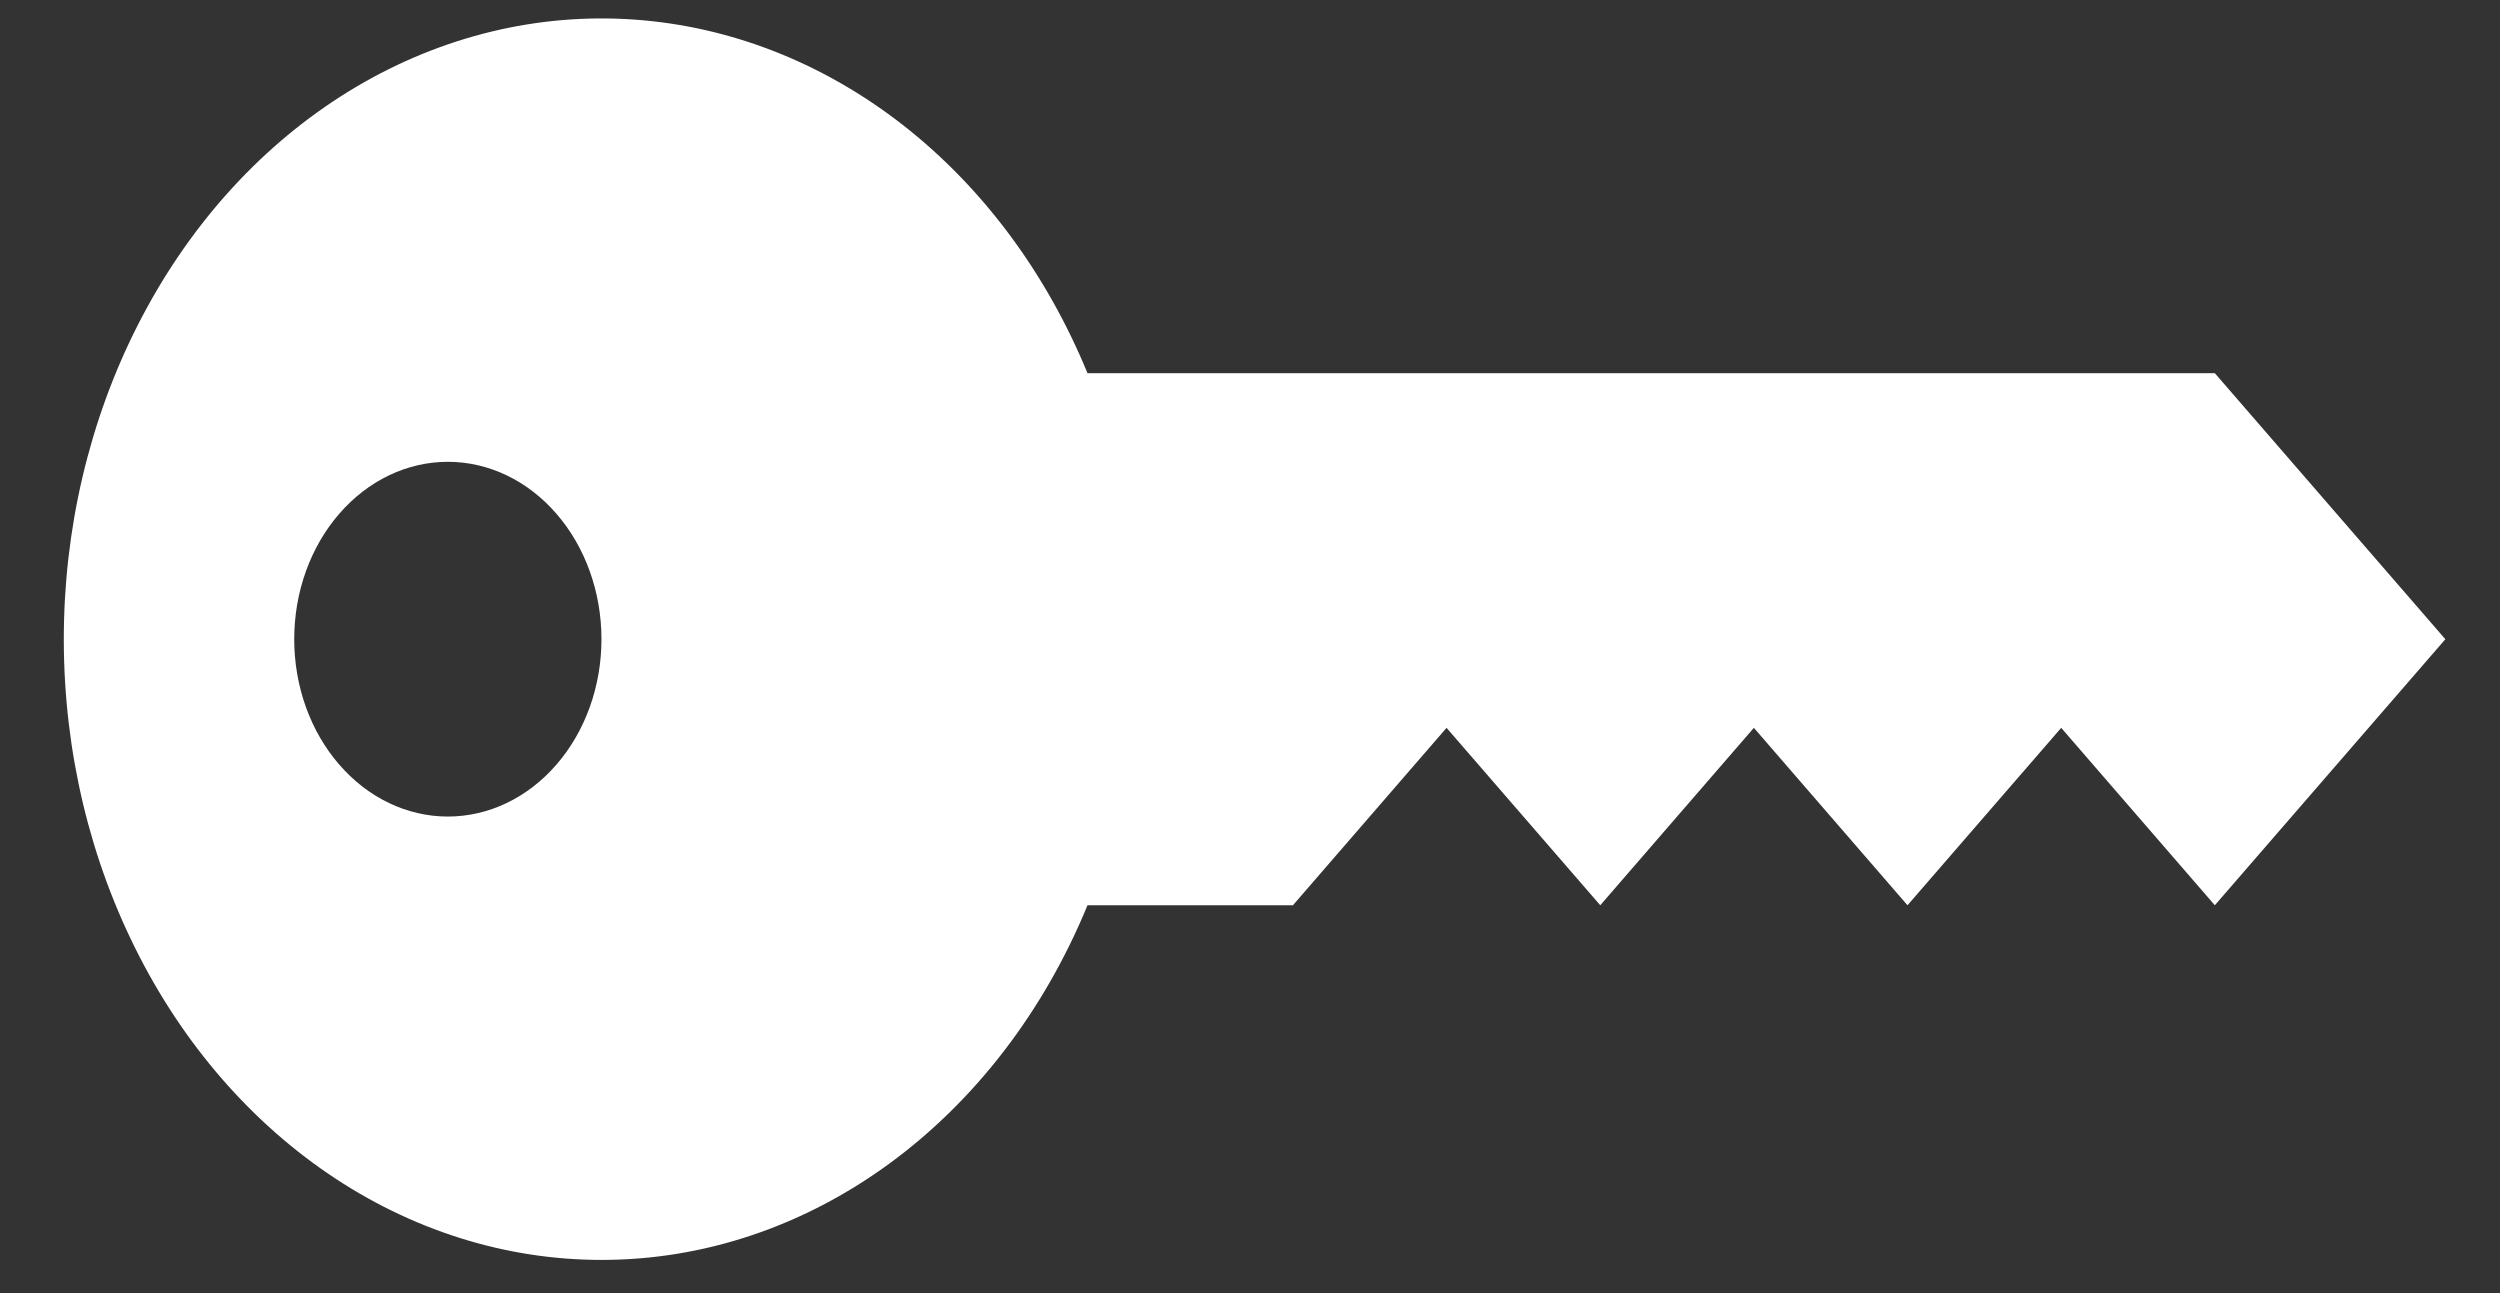 <svg width="29" height="15" viewBox="0 0 29 15" fill="none" xmlns="http://www.w3.org/2000/svg">
<rect x="0" y="0" width="29" height="15" fill="#333333" stroke="none"/>
<path fill-rule="evenodd" clip-rule="evenodd" d="M6.977 14.615C5.861 14.615 4.765 14.269 3.804 13.613C2.843 12.957 2.052 12.016 1.514 10.887C0.975 9.759 0.709 8.484 0.743 7.196C0.777 5.908 1.11 4.654 1.707 3.565C2.303 2.476 3.142 1.592 4.136 1.005C5.13 0.418 6.242 0.149 7.356 0.227C8.47 0.305 9.546 0.727 10.471 1.448C11.396 2.17 12.136 3.164 12.615 4.329H25.692L28.366 7.415L25.692 10.501L23.91 8.443L22.127 10.501L20.345 8.443L18.563 10.501L16.78 8.443L14.998 10.501H12.615C12.109 11.732 11.31 12.772 10.312 13.501C9.315 14.229 8.158 14.616 6.977 14.615ZM5.195 9.472C5.668 9.472 6.121 9.255 6.455 8.869C6.79 8.483 6.977 7.96 6.977 7.415C6.977 6.869 6.79 6.346 6.455 5.96C6.121 5.574 5.668 5.357 5.195 5.357C4.722 5.357 4.269 5.574 3.935 5.96C3.6 6.346 3.413 6.869 3.413 7.415C3.413 7.96 3.6 8.483 3.935 8.869C4.269 9.255 4.722 9.472 5.195 9.472Z" fill="white"/>
</svg>

